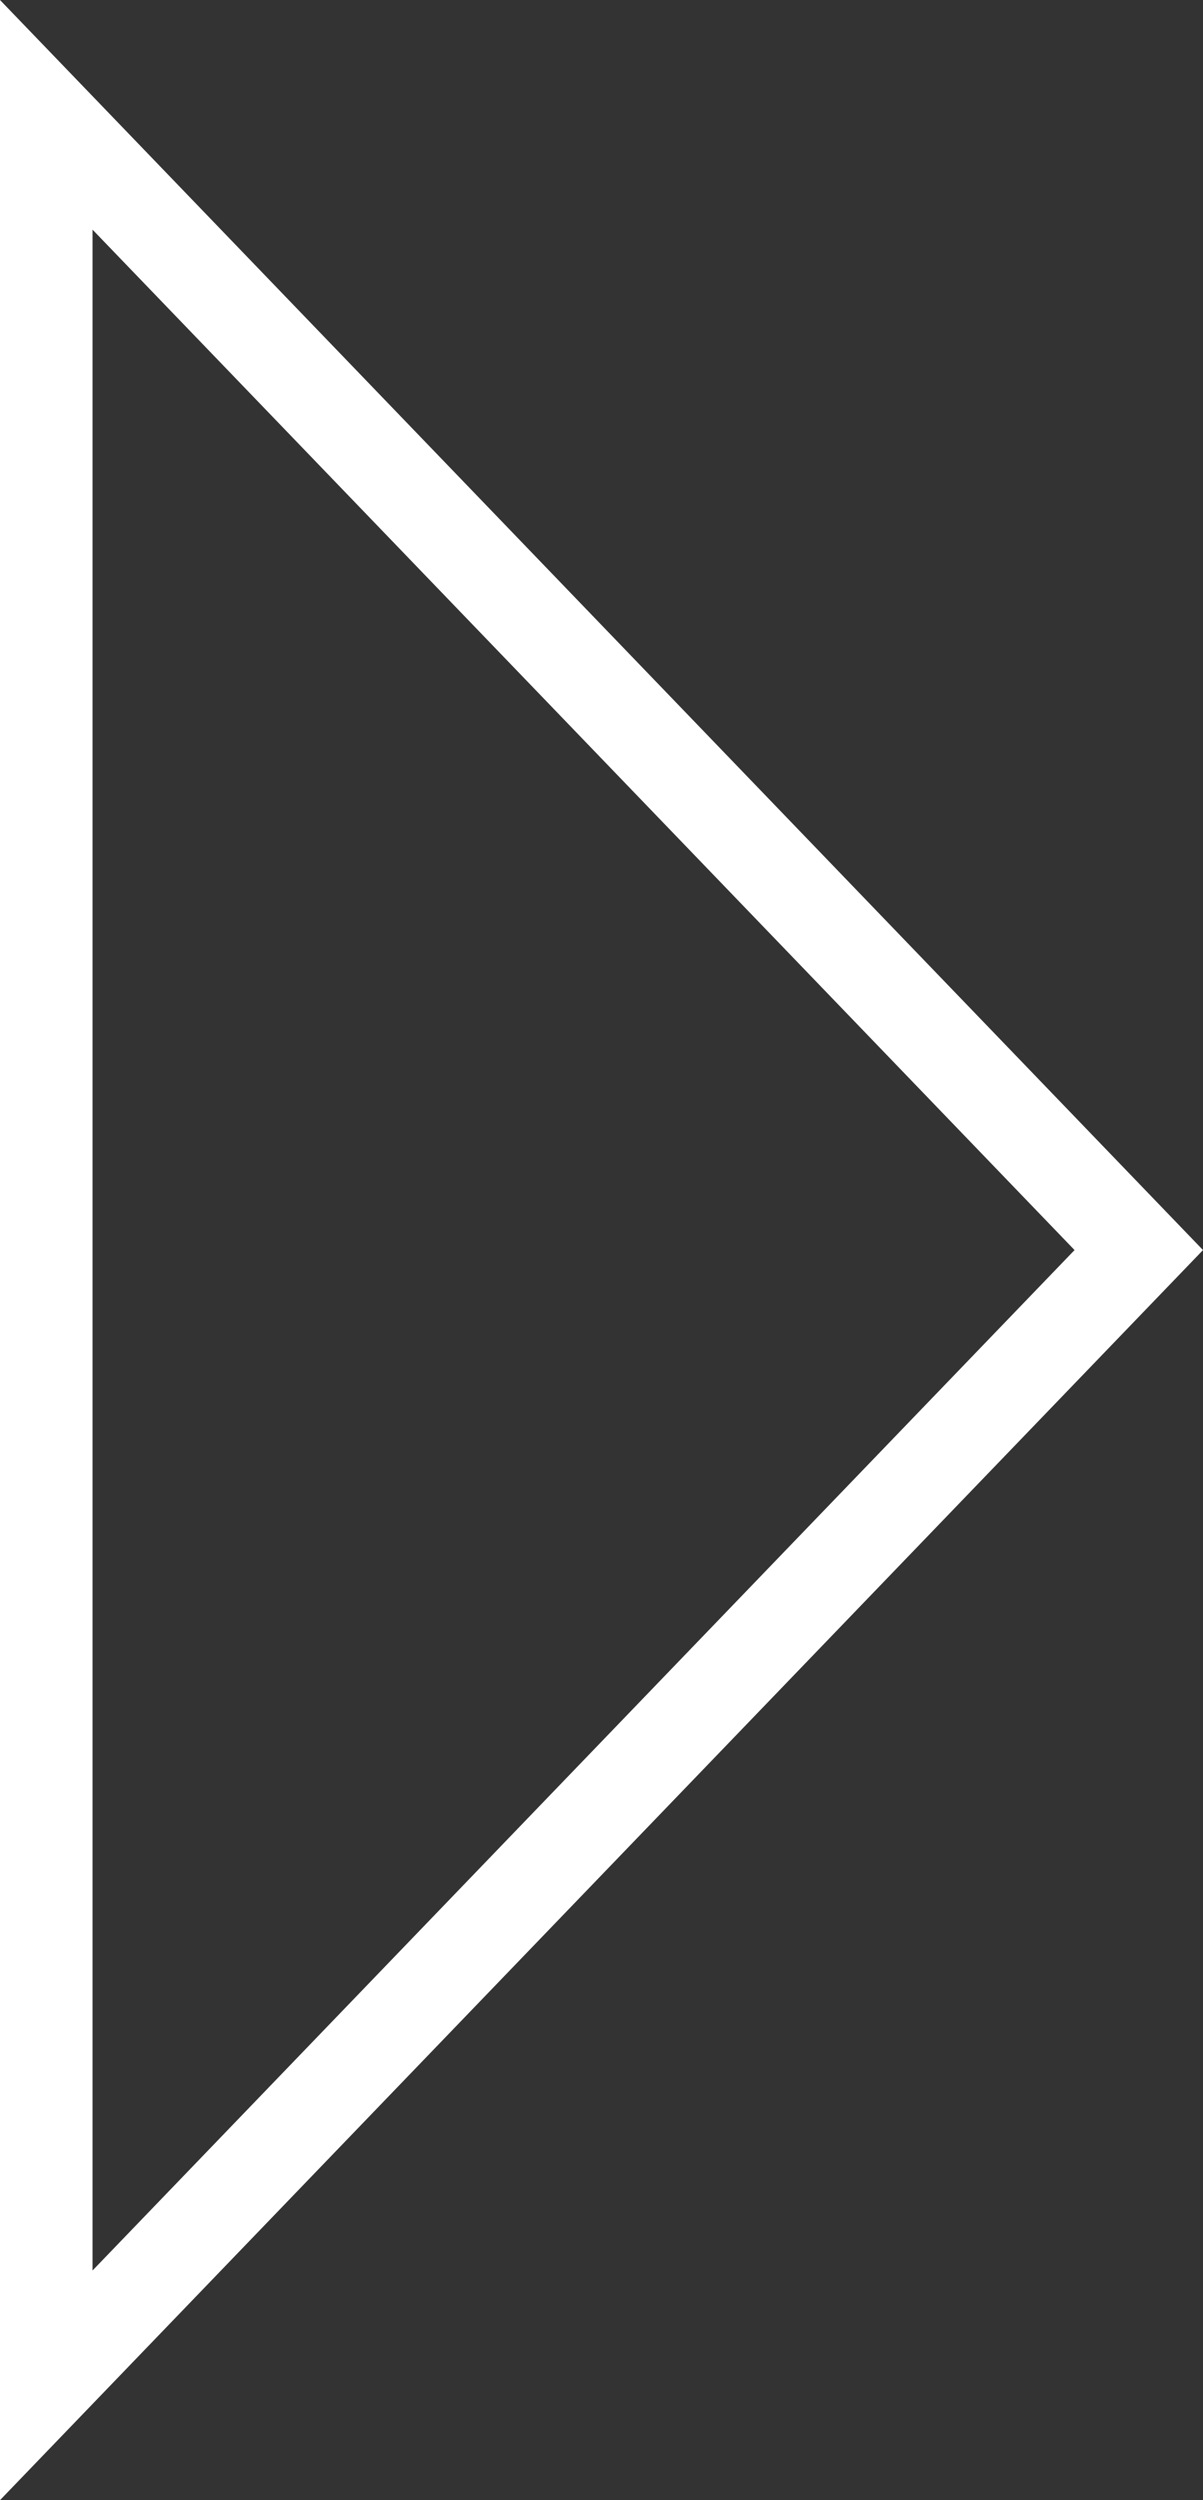 <svg width="26" height="54" viewBox="0 0 26 54" fill="none" xmlns="http://www.w3.org/2000/svg">
<rect x="0" y="0" width="26" height="54" fill="#333333" stroke="none"/>
<path fill-rule="evenodd" clip-rule="evenodd" d="M0 0V54L26 27L0 0ZM2 4.96V49.04L23.224 27L2 4.96Z" fill="white"/>
</svg>
